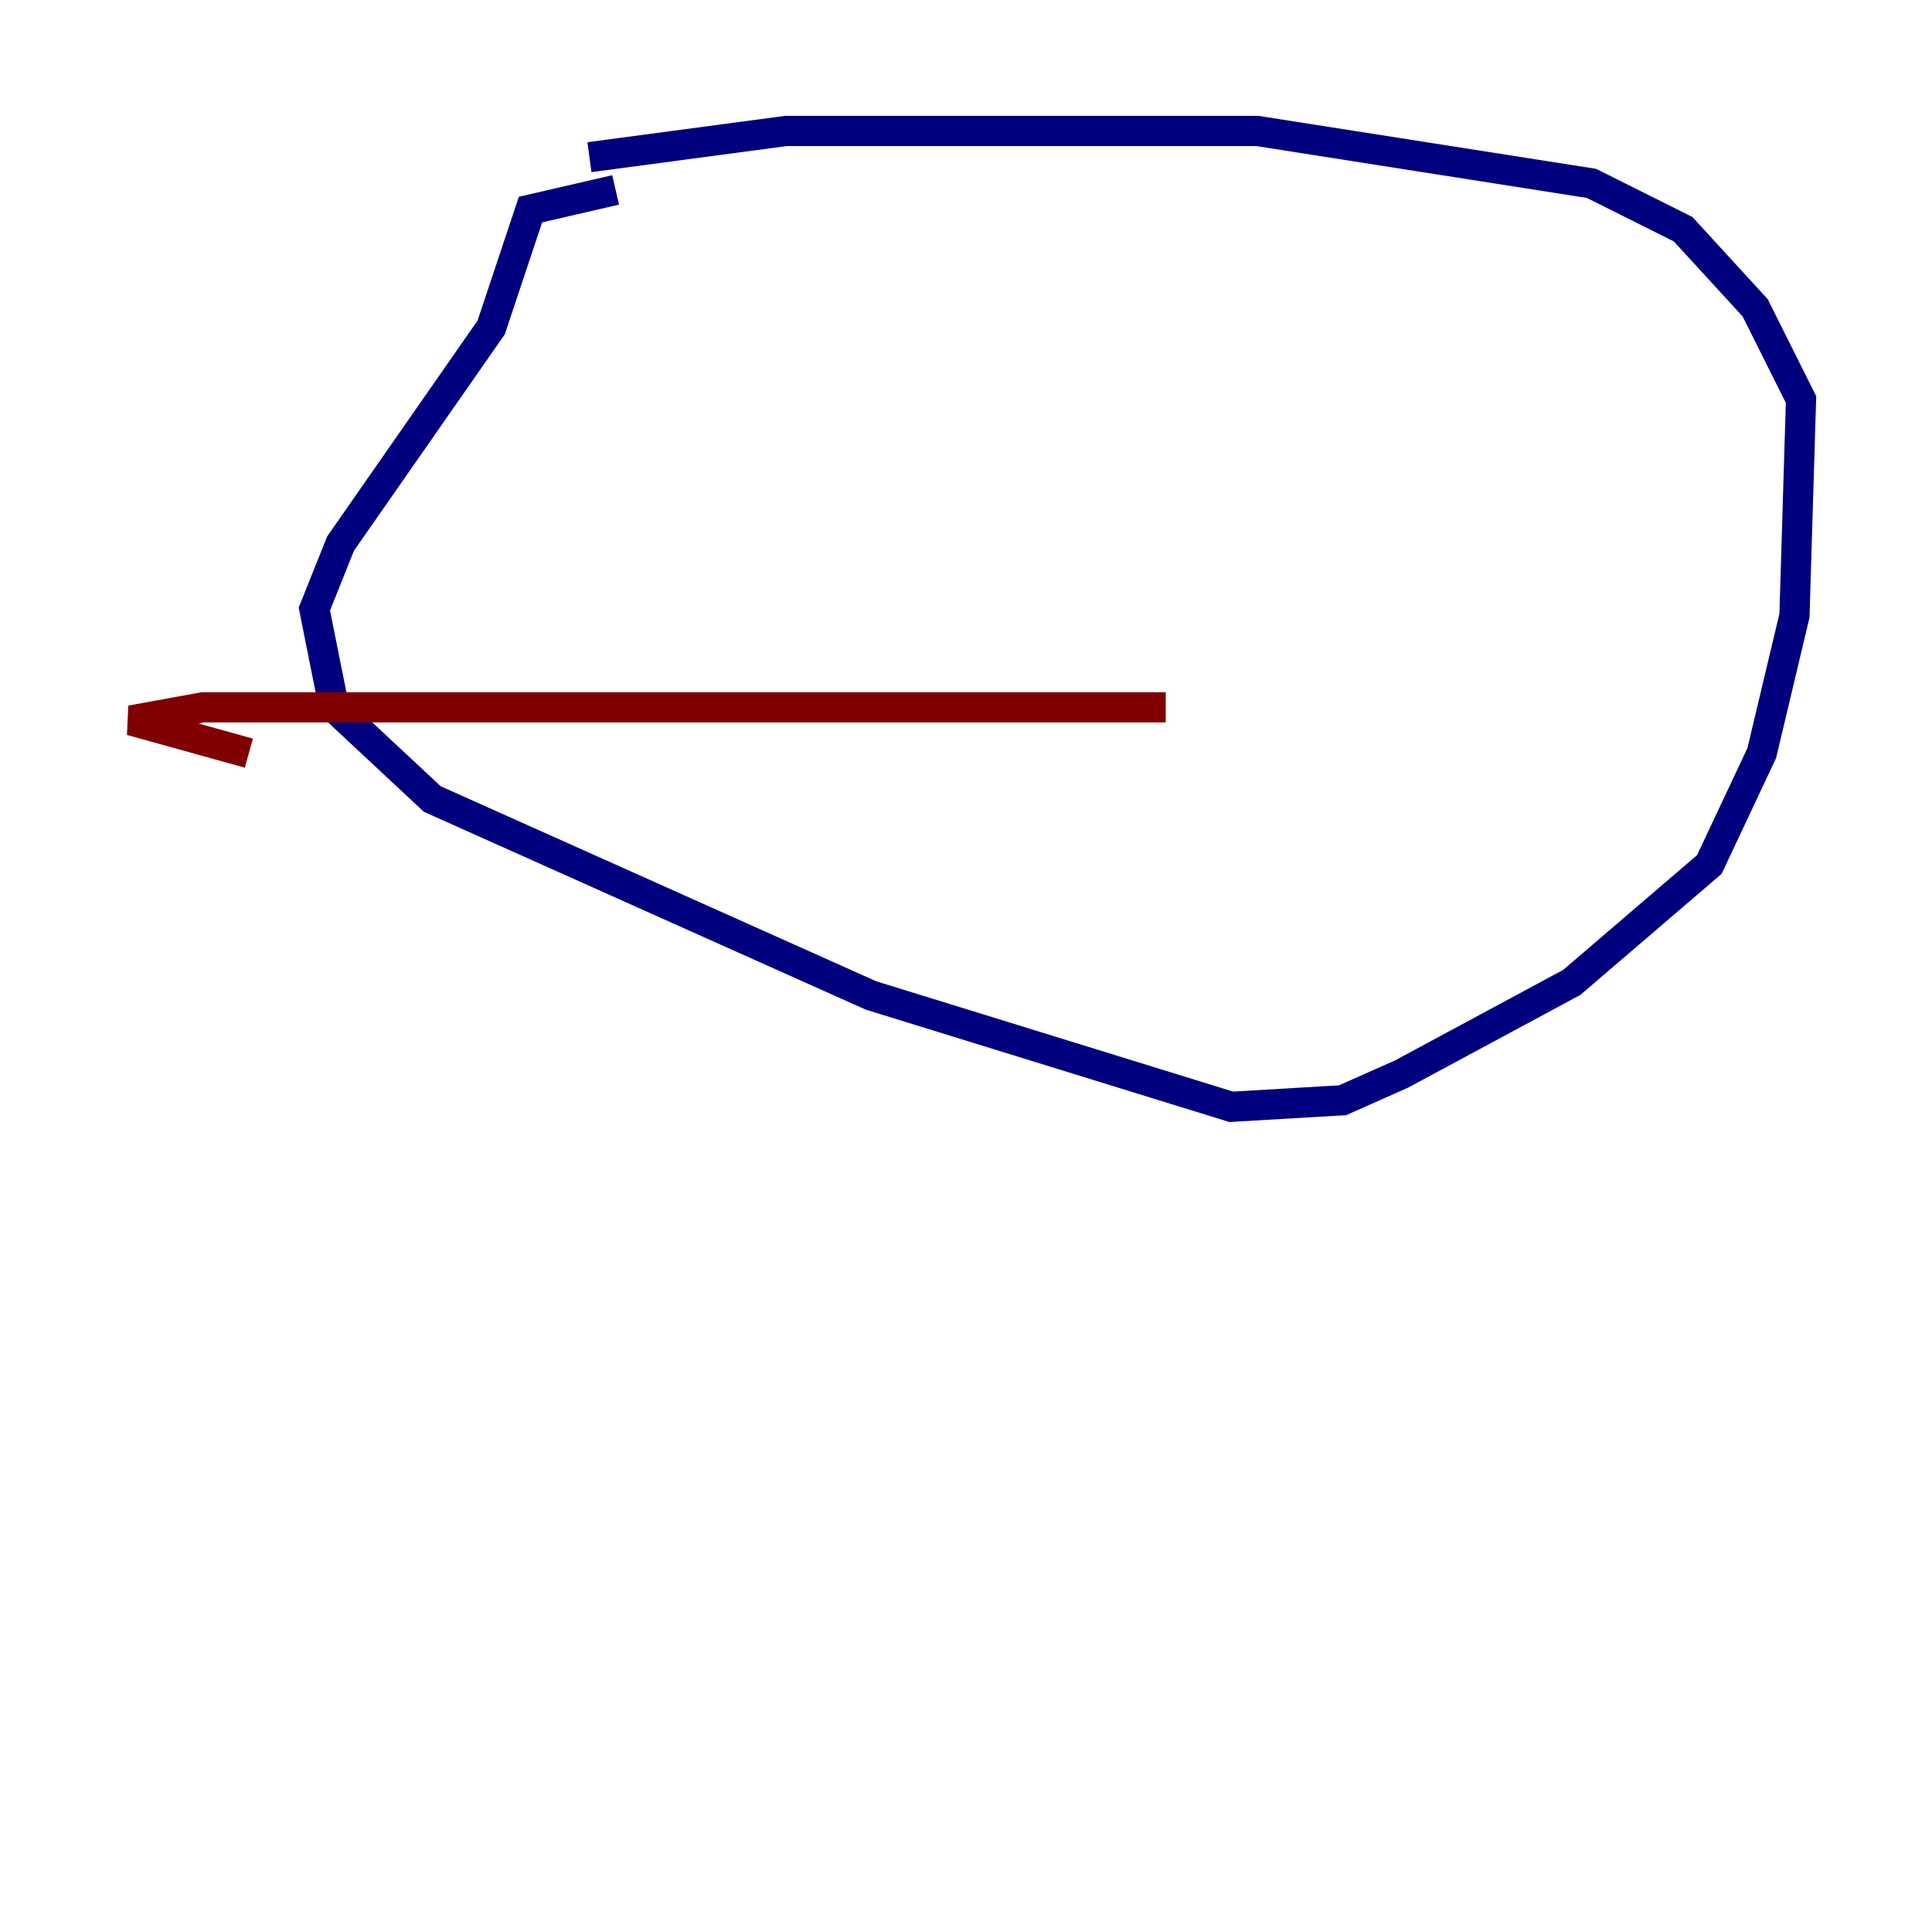 <?xml version="1.0" encoding="utf-8" ?>
<svg baseProfile="tiny" height="128" version="1.2" viewBox="0,0,128,128" width="128" xmlns="http://www.w3.org/2000/svg" xmlns:ev="http://www.w3.org/2001/xml-events" xmlns:xlink="http://www.w3.org/1999/xlink"><defs /><polyline fill="none" points="40.786,12.583 35.146,13.885 32.542,21.695 22.563,36.014 20.827,40.352 22.129,46.861 28.637,52.936 57.709,65.953 81.573,73.329 88.949,72.895 92.854,71.159 104.136,65.085 113.248,57.275 116.719,49.898 118.888,40.786 119.322,26.468 116.285,20.393 111.512,15.186 105.437,12.149 83.308,8.678 52.068,8.678 39.051,10.414" stroke="#00007f" stroke-width="2" /><polyline fill="none" points="77.234,46.861 13.451,46.861 8.678,47.729 16.488,49.898" stroke="#7f0000" stroke-width="2" /></svg>